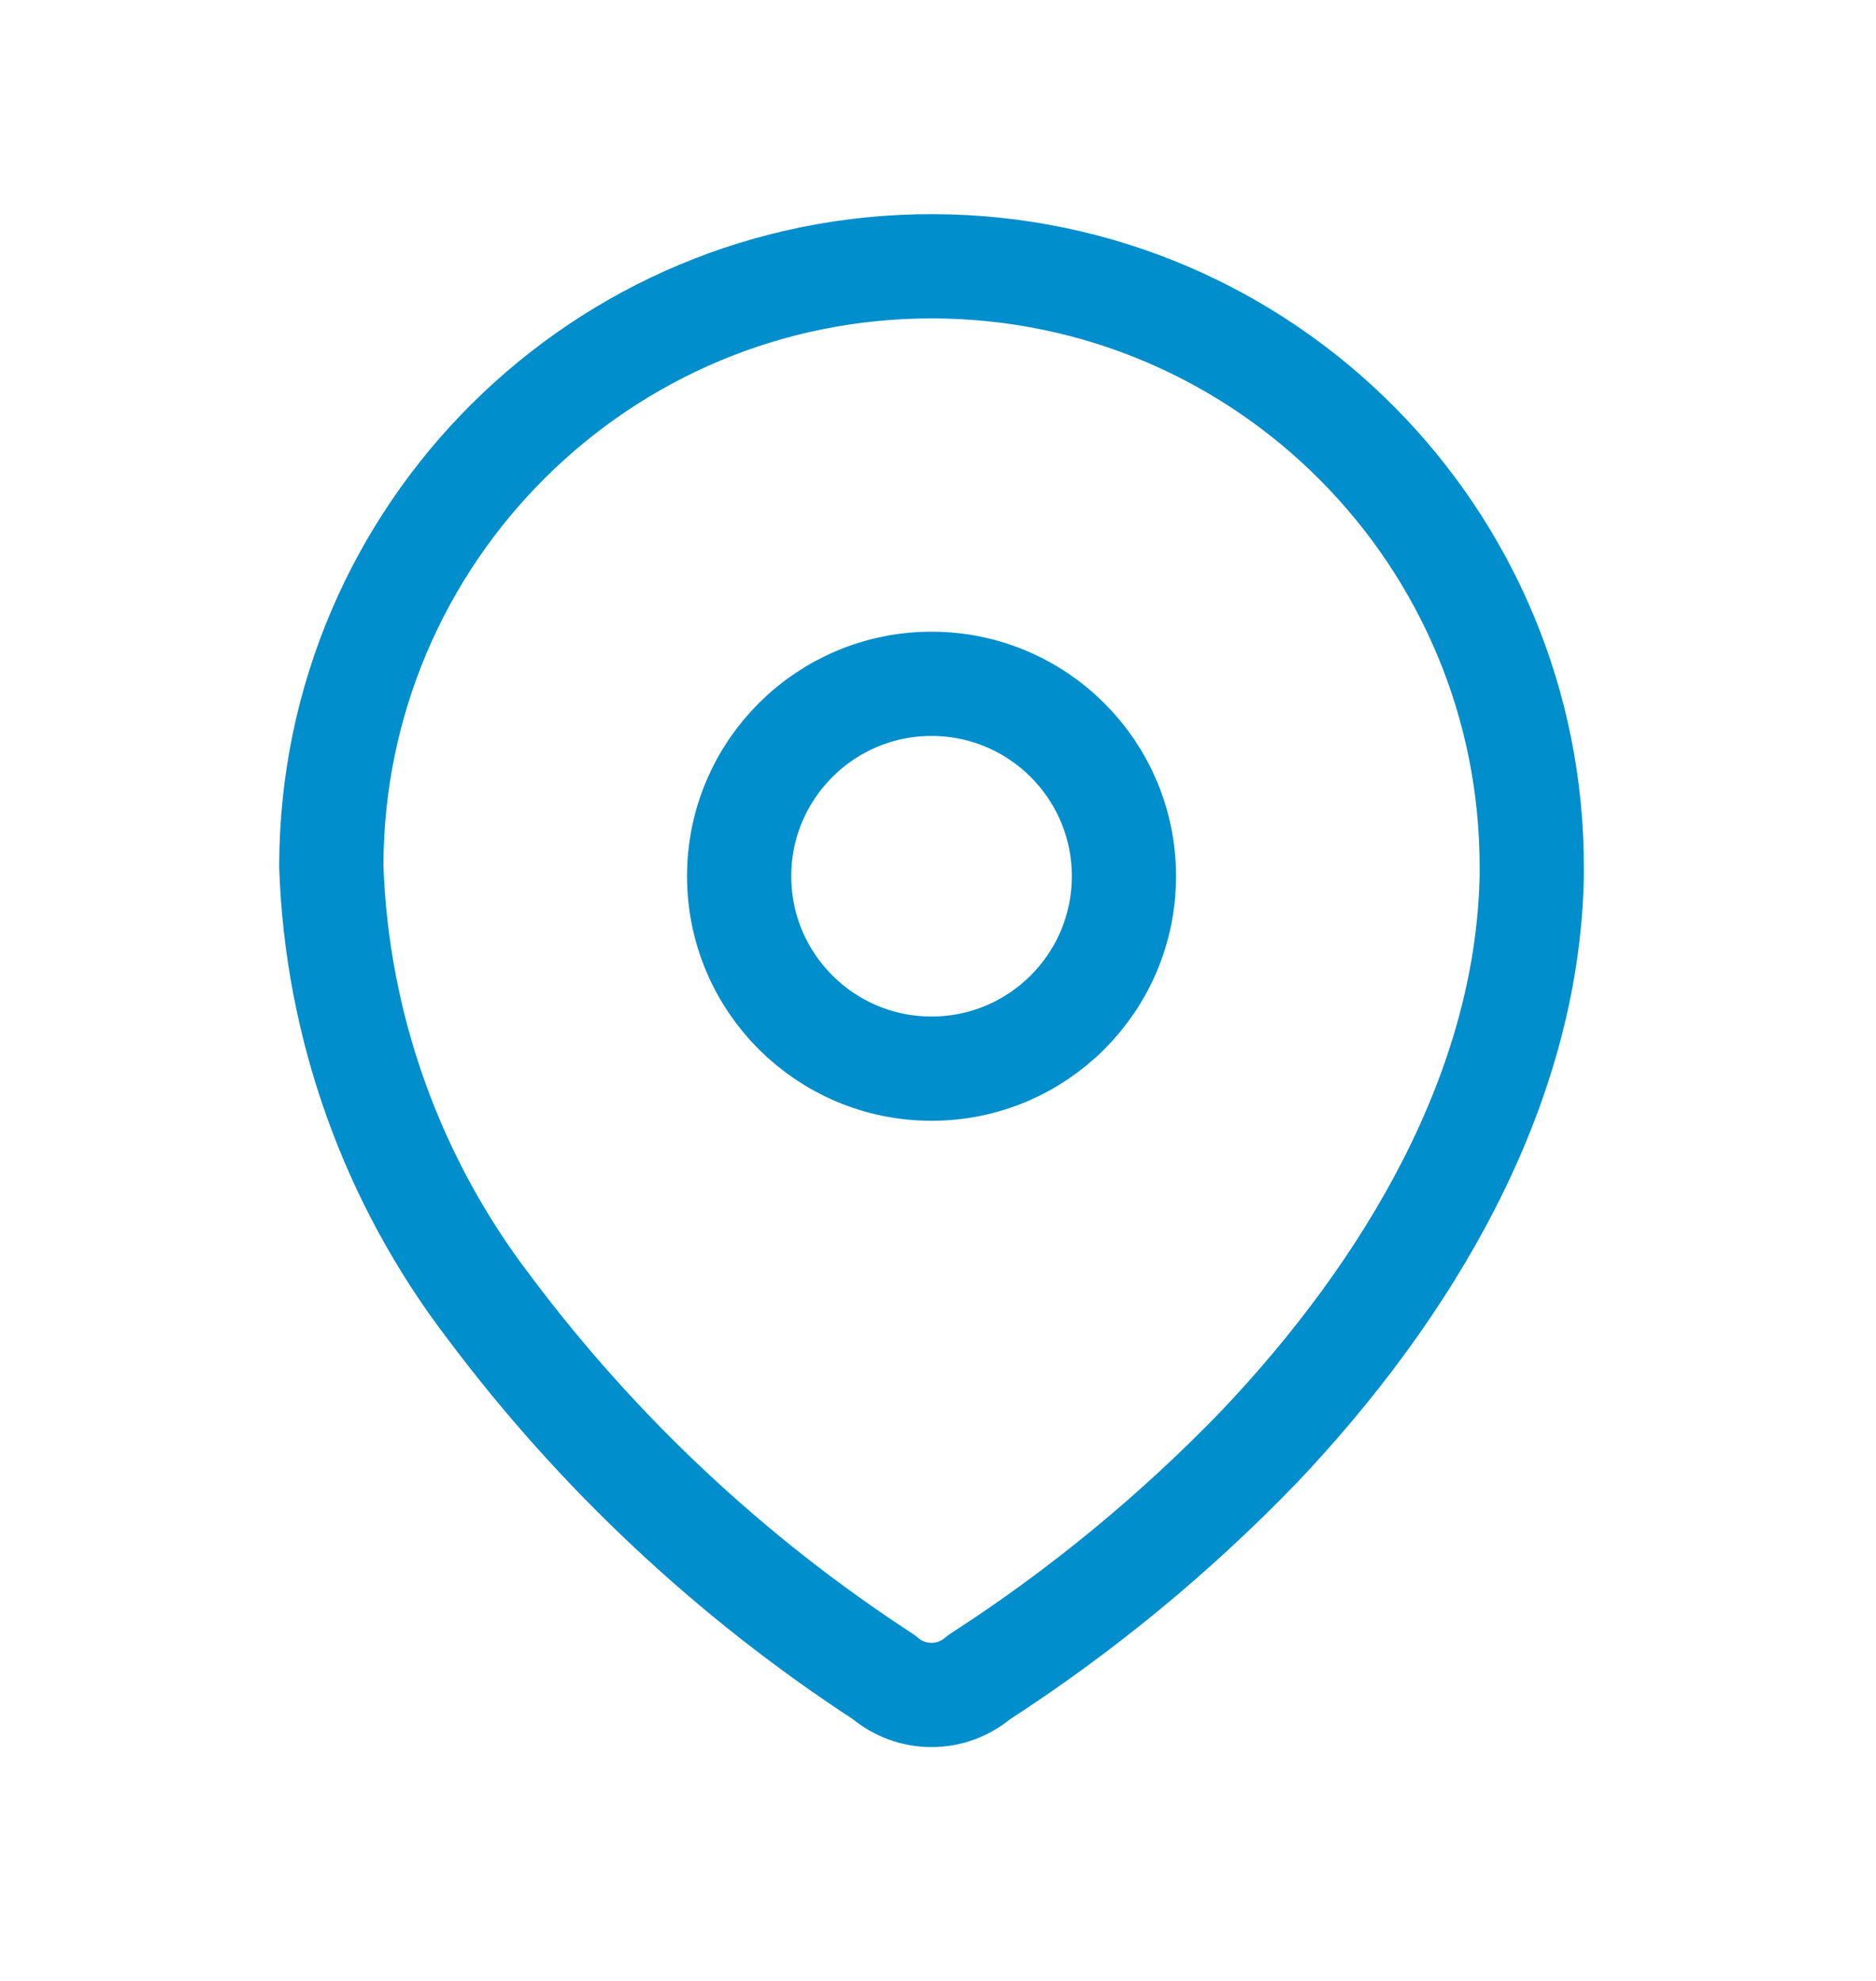 <svg width="18" height="19" viewBox="0 0 18 19" fill="none" xmlns="http://www.w3.org/2000/svg">
<path fill-rule="evenodd" clip-rule="evenodd" d="M3.179 8.293C3.19 5.113 5.777 2.544 8.957 2.554C12.138 2.565 14.707 5.152 14.697 8.333V8.398C14.658 10.465 13.503 12.376 12.088 13.87C11.278 14.71 10.375 15.454 9.394 16.087C9.132 16.314 8.743 16.314 8.481 16.087C7.02 15.136 5.737 13.935 4.692 12.539C3.761 11.322 3.232 9.845 3.179 8.313V8.293Z" stroke="#008ECC" stroke-linecap="round" stroke-linejoin="round"/>
<path d="M8.938 10.25C9.957 10.25 10.784 9.424 10.784 8.404C10.784 7.385 9.957 6.559 8.938 6.559C7.919 6.559 7.092 7.385 7.092 8.404C7.092 9.424 7.919 10.25 8.938 10.25Z" stroke="#008ECC" stroke-linecap="round" stroke-linejoin="round"/>
</svg>
